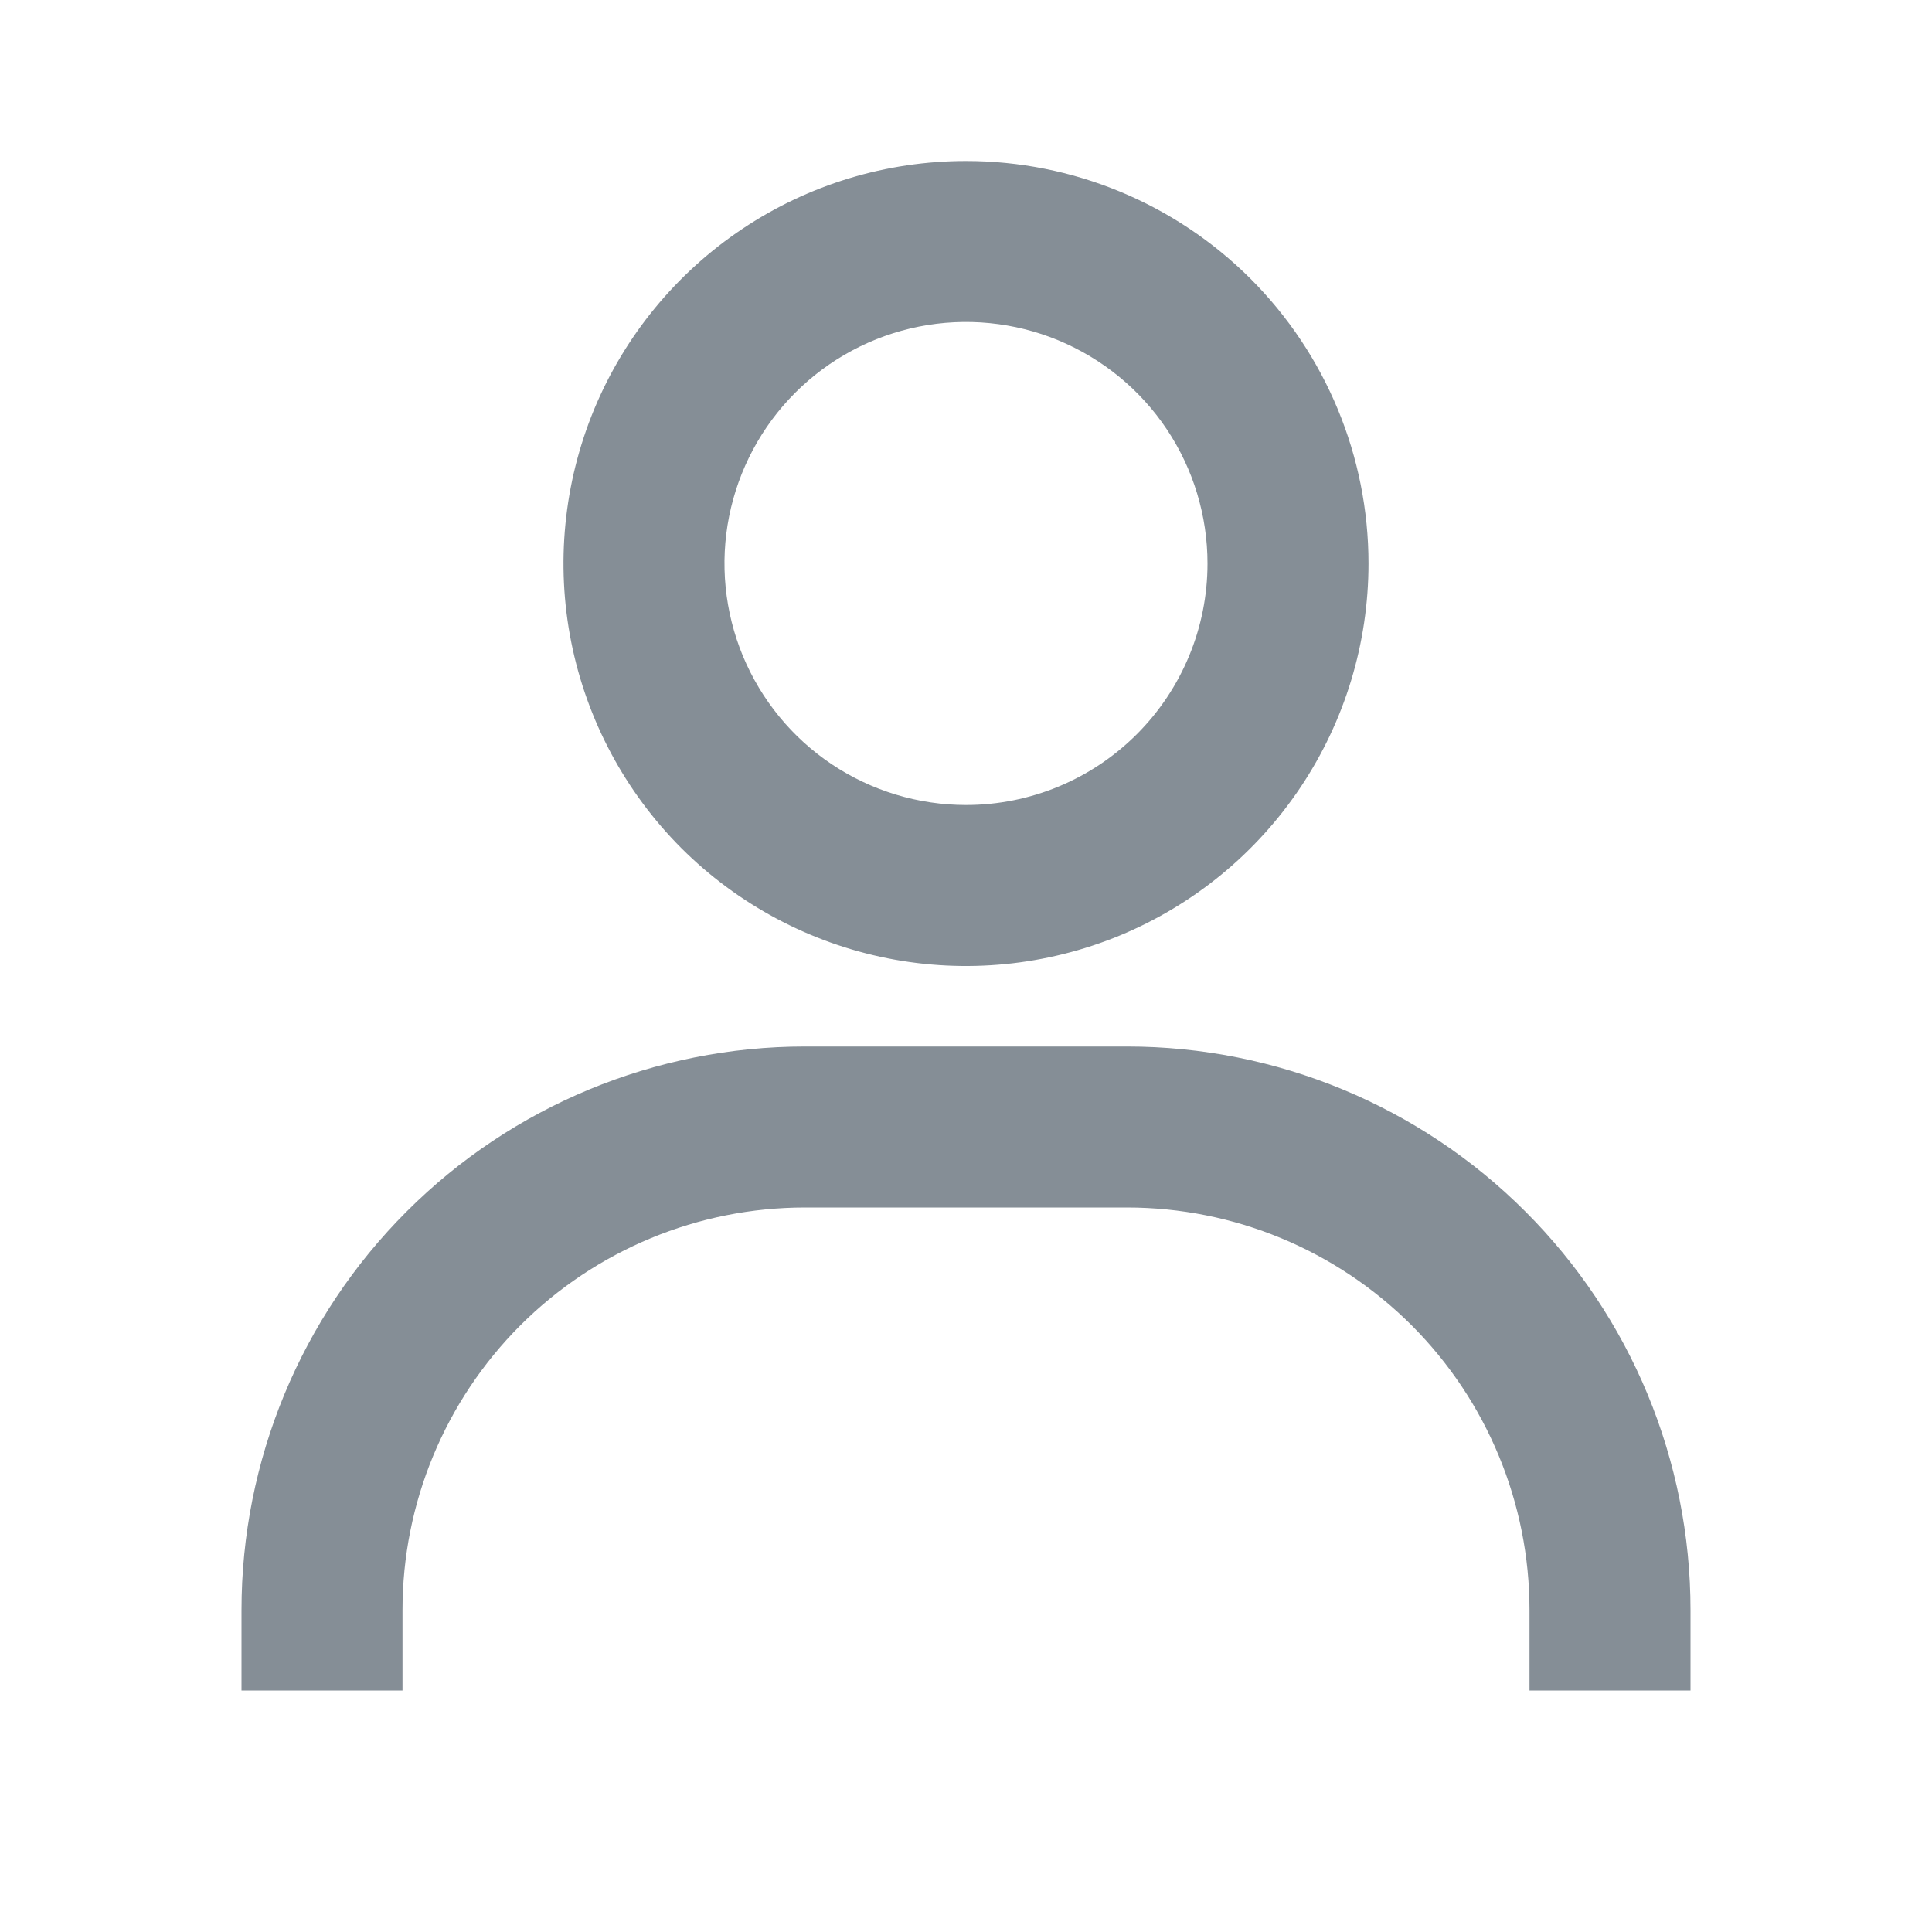 <svg width="18" height="18" viewBox="0 0 18 18" fill="none" xmlns="http://www.w3.org/2000/svg">
<path d="M9 1.5C8.258 1.5 7.533 1.72 6.917 2.132C6.3 2.544 5.819 3.13 5.535 3.815C5.252 4.5 5.177 5.254 5.322 5.982C5.467 6.709 5.824 7.377 6.348 7.902C6.873 8.426 7.541 8.783 8.268 8.928C8.996 9.073 9.75 8.998 10.435 8.715C11.12 8.431 11.706 7.95 12.118 7.333C12.53 6.717 12.75 5.992 12.75 5.25C12.75 4.255 12.355 3.302 11.652 2.598C10.948 1.895 9.995 1.5 9 1.5ZM9 7.5C8.555 7.5 8.12 7.368 7.75 7.121C7.38 6.874 7.092 6.522 6.921 6.111C6.751 5.7 6.706 5.247 6.793 4.811C6.88 4.375 7.094 3.974 7.409 3.659C7.724 3.344 8.125 3.13 8.561 3.043C8.998 2.956 9.45 3.001 9.861 3.171C10.272 3.342 10.624 3.63 10.871 4C11.118 4.37 11.25 4.805 11.25 5.25C11.25 5.847 11.013 6.419 10.591 6.841C10.169 7.263 9.597 7.5 9 7.5ZM15.75 15.75V15C15.75 13.608 15.197 12.272 14.212 11.288C13.228 10.303 11.892 9.75 10.5 9.75H7.5C6.108 9.75 4.772 10.303 3.788 11.288C2.803 12.272 2.25 13.608 2.25 15V15.75H3.75V15C3.75 14.005 4.145 13.052 4.848 12.348C5.552 11.645 6.505 11.25 7.5 11.25H10.5C11.495 11.25 12.448 11.645 13.152 12.348C13.855 13.052 14.25 14.005 14.25 15V15.75H15.75Z" fill="#858E96"/>
</svg>
